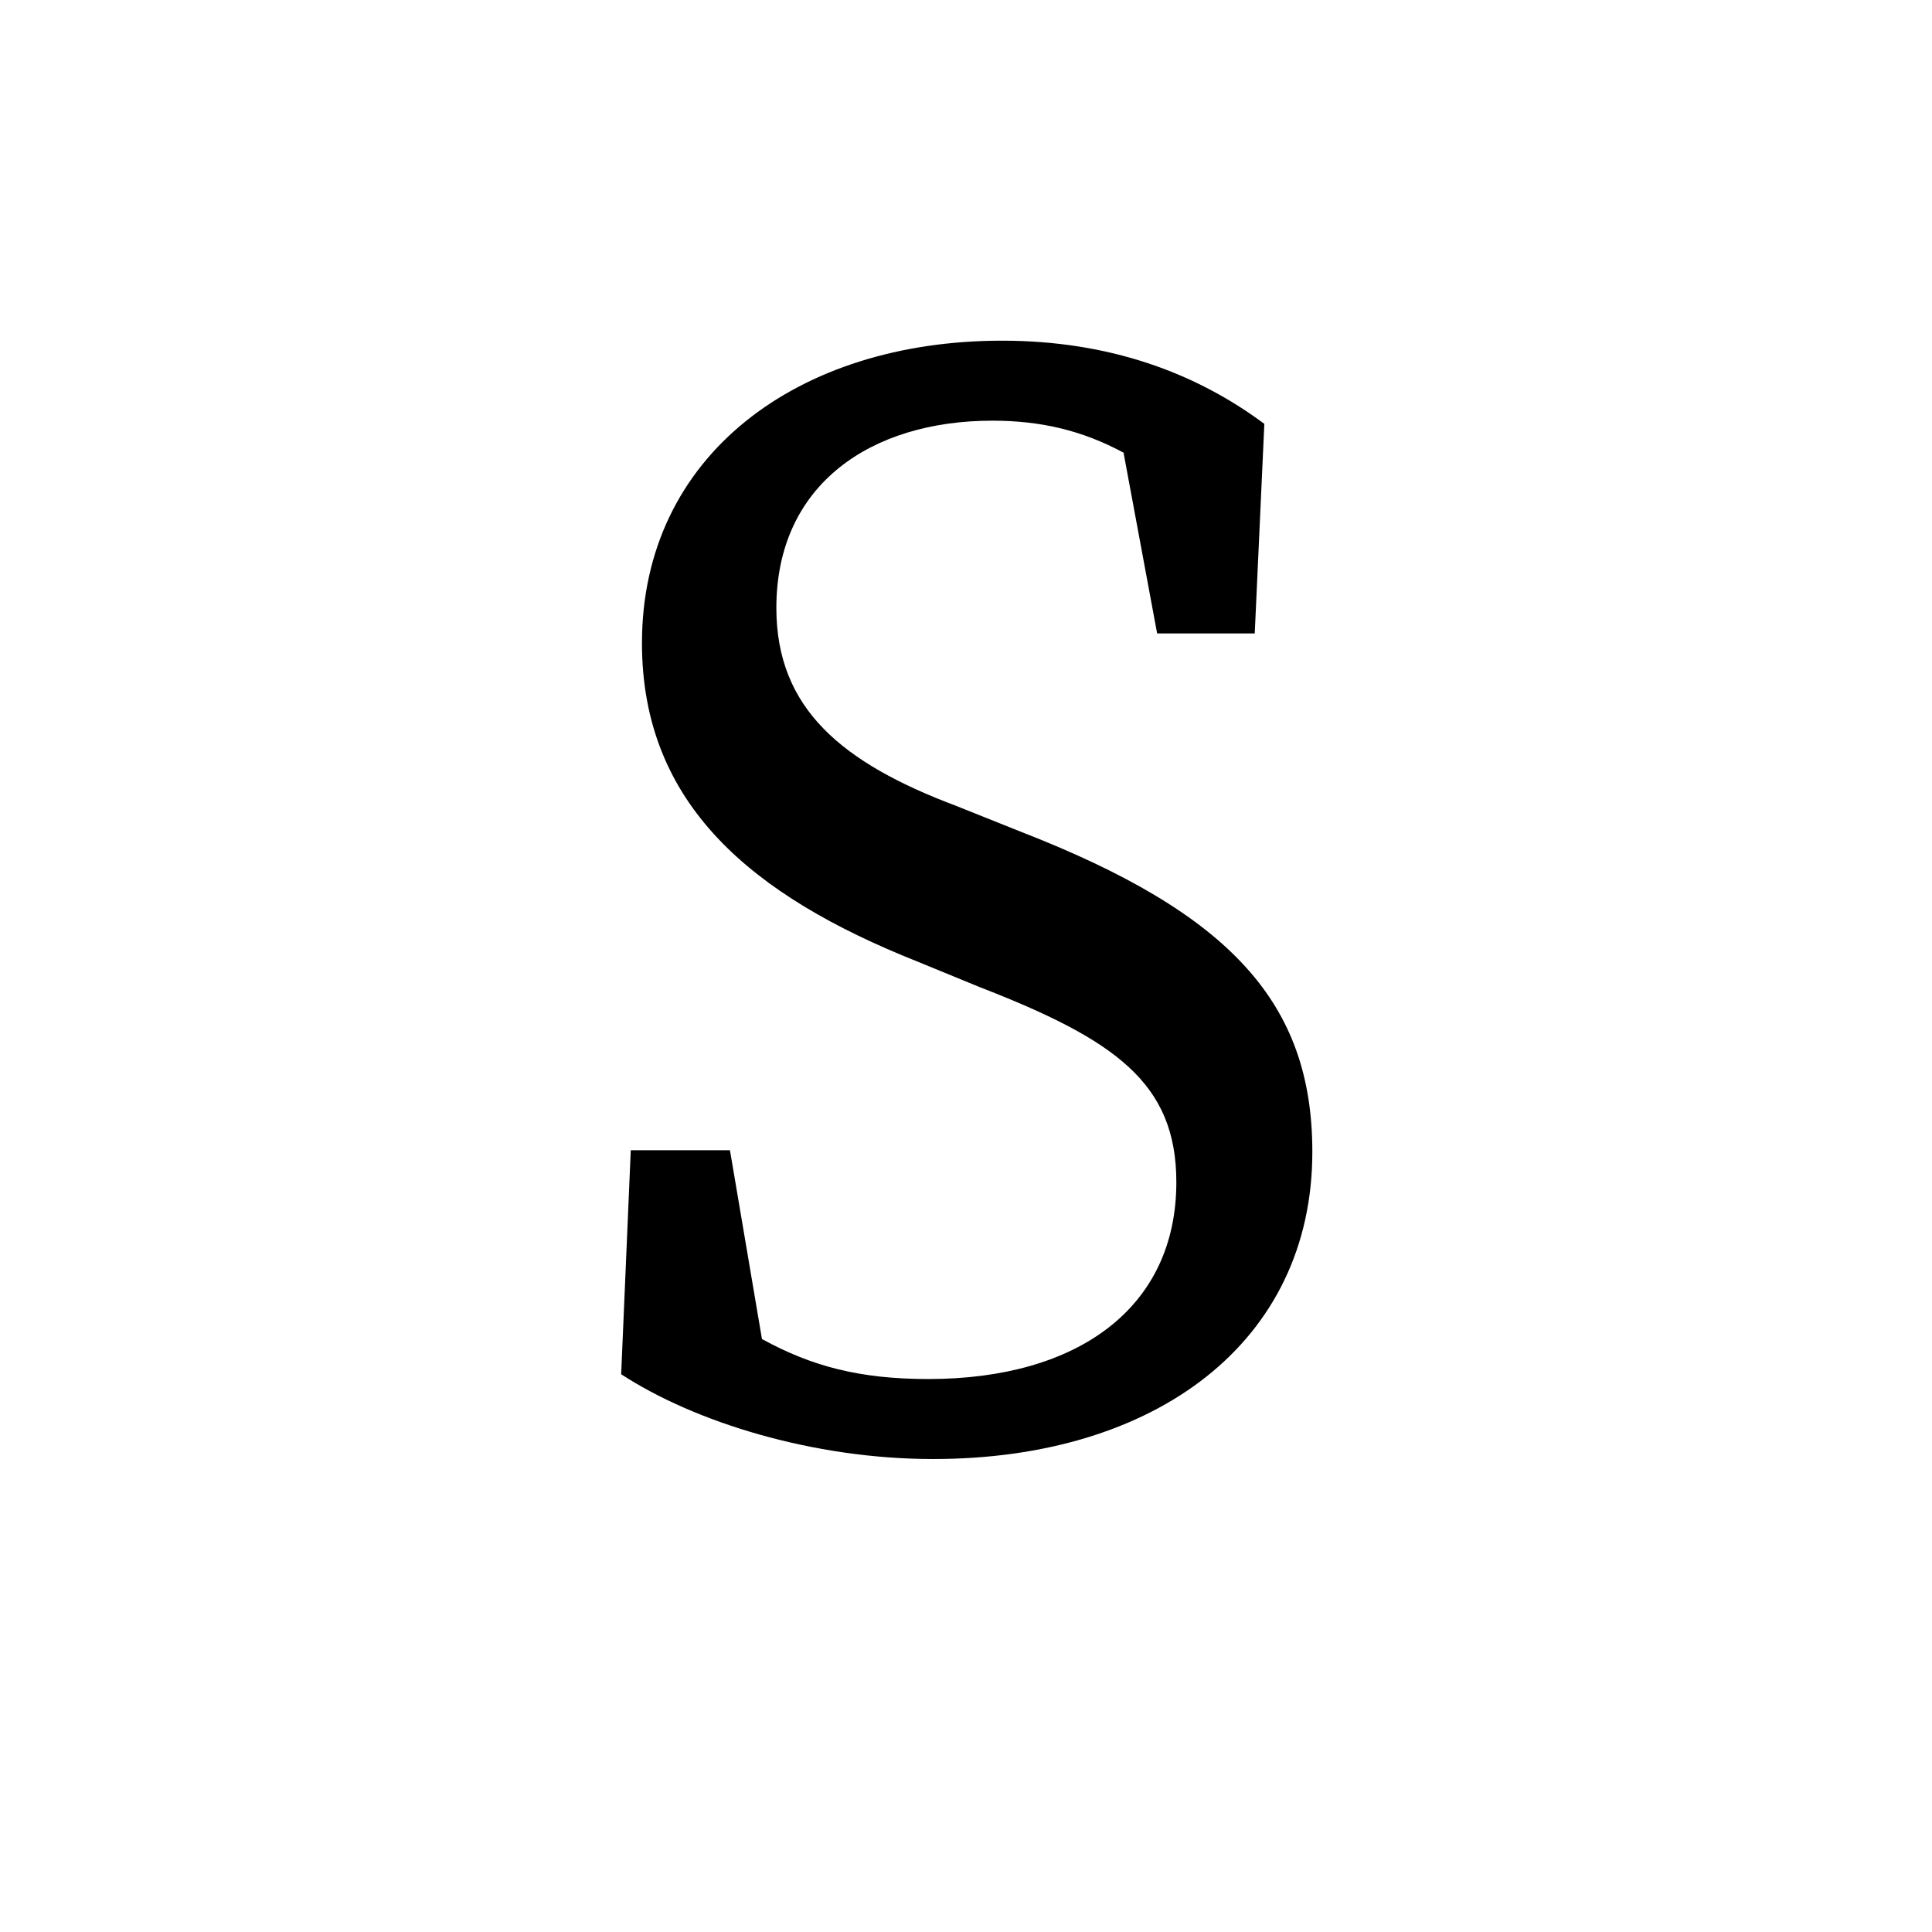 <svg height="512" width="512" xmlns="http://www.w3.org/2000/svg">
<style>
path { fill: black; fill-rule: nonzero; }
</style>
<g transform="translate(8 8) scale(0.424) translate(329.375 878.062) scale(1 -1)">
<path d="M250,393 c-72,27,-113,61,-113,124 c0,77,59,117,135,117 c30,0,56,-6,82,-20 l21,-113 l61,0 l6,131 c-43,32,-97,52,-164,52 c-128,0,-225,-72,-225,-189 c0,-101,69,-158,172,-199 l39,-16 c85,-33,123,-60,123,-122 c0,-78,-61,-123,-155,-123 c-43,0,-73,8,-104,25 l-20,118 l-62,0 l-6,-140 c46,-30,120,-53,195,-53 c139,0,237,73,237,192 c0,93,-51,149,-182,200 z"/>
</g>
</svg>